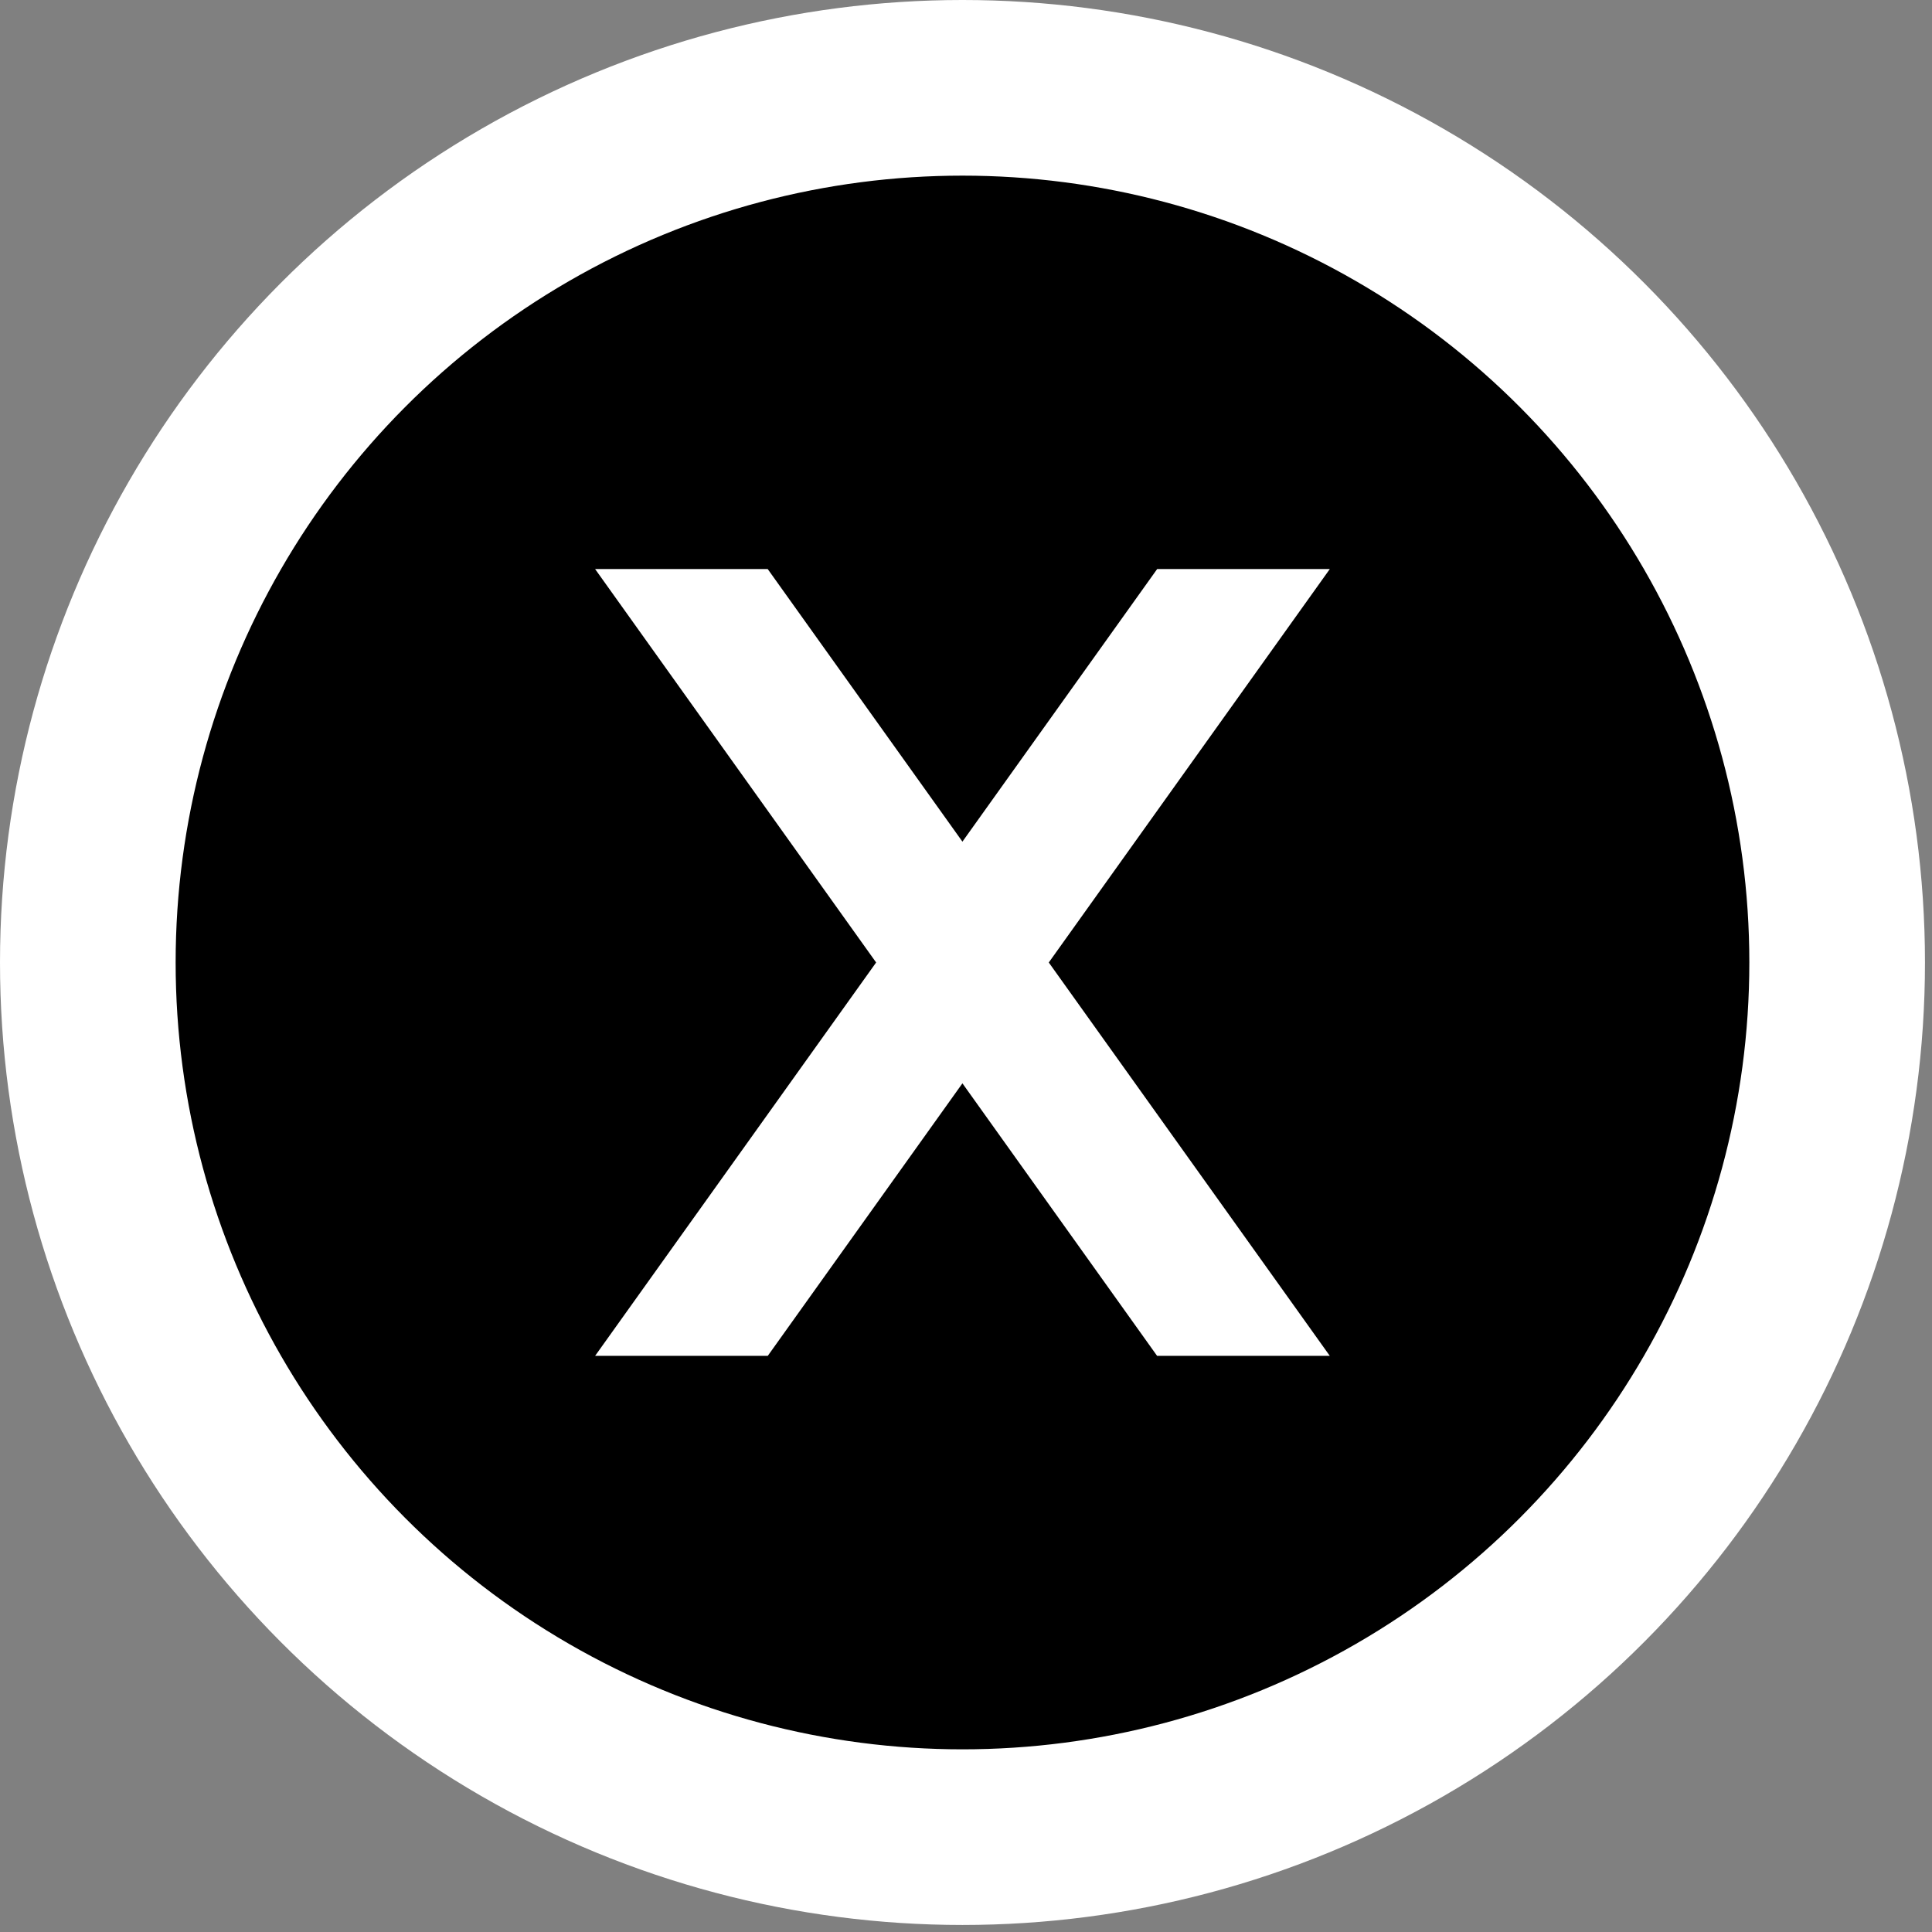<?xml version="1.0" encoding="UTF-8"?>
<svg width="33px" height="33px" viewBox="0 0 33 33" version="1.1" xmlns="http://www.w3.org/2000/svg" xmlns:xlink="http://www.w3.org/1999/xlink">
    <rect x="0" y="0" width="33" height="33" fill="#808080" stroke="none"/>
    <!-- Generator: Sketch 63 (92445) - https://sketch.com -->
    <title>assets/icons/ButtonXOutline</title>
    <desc>Created with Sketch.</desc>
    <g id="assets/icons/ButtonXOutline" stroke="none" stroke-width="1" fill="none" fill-rule="evenodd">
        <g id="IconButton/X">
            <g id="button-x" transform="translate(3, 3)">
                <circle id="bg" stroke="#FFFFFF" stroke-width="3" fill="#000000" cx="13.44" cy="13.44" r="14.94"></circle>
                <path d="M10.113,6.72 L13.439,11.376 L16.765,6.72 L19.714,6.72 L14.914,13.44 L19.714,20.159 L16.764,20.159 L13.439,15.504 L10.114,20.159 L7.165,20.159 L11.965,13.44 L7.165,6.72 L10.113,6.72 Z" id="Combined-Shape" fill="#FFFFFF" fill-rule="nonzero"></path>
            </g>
        </g>
    </g>
</svg>